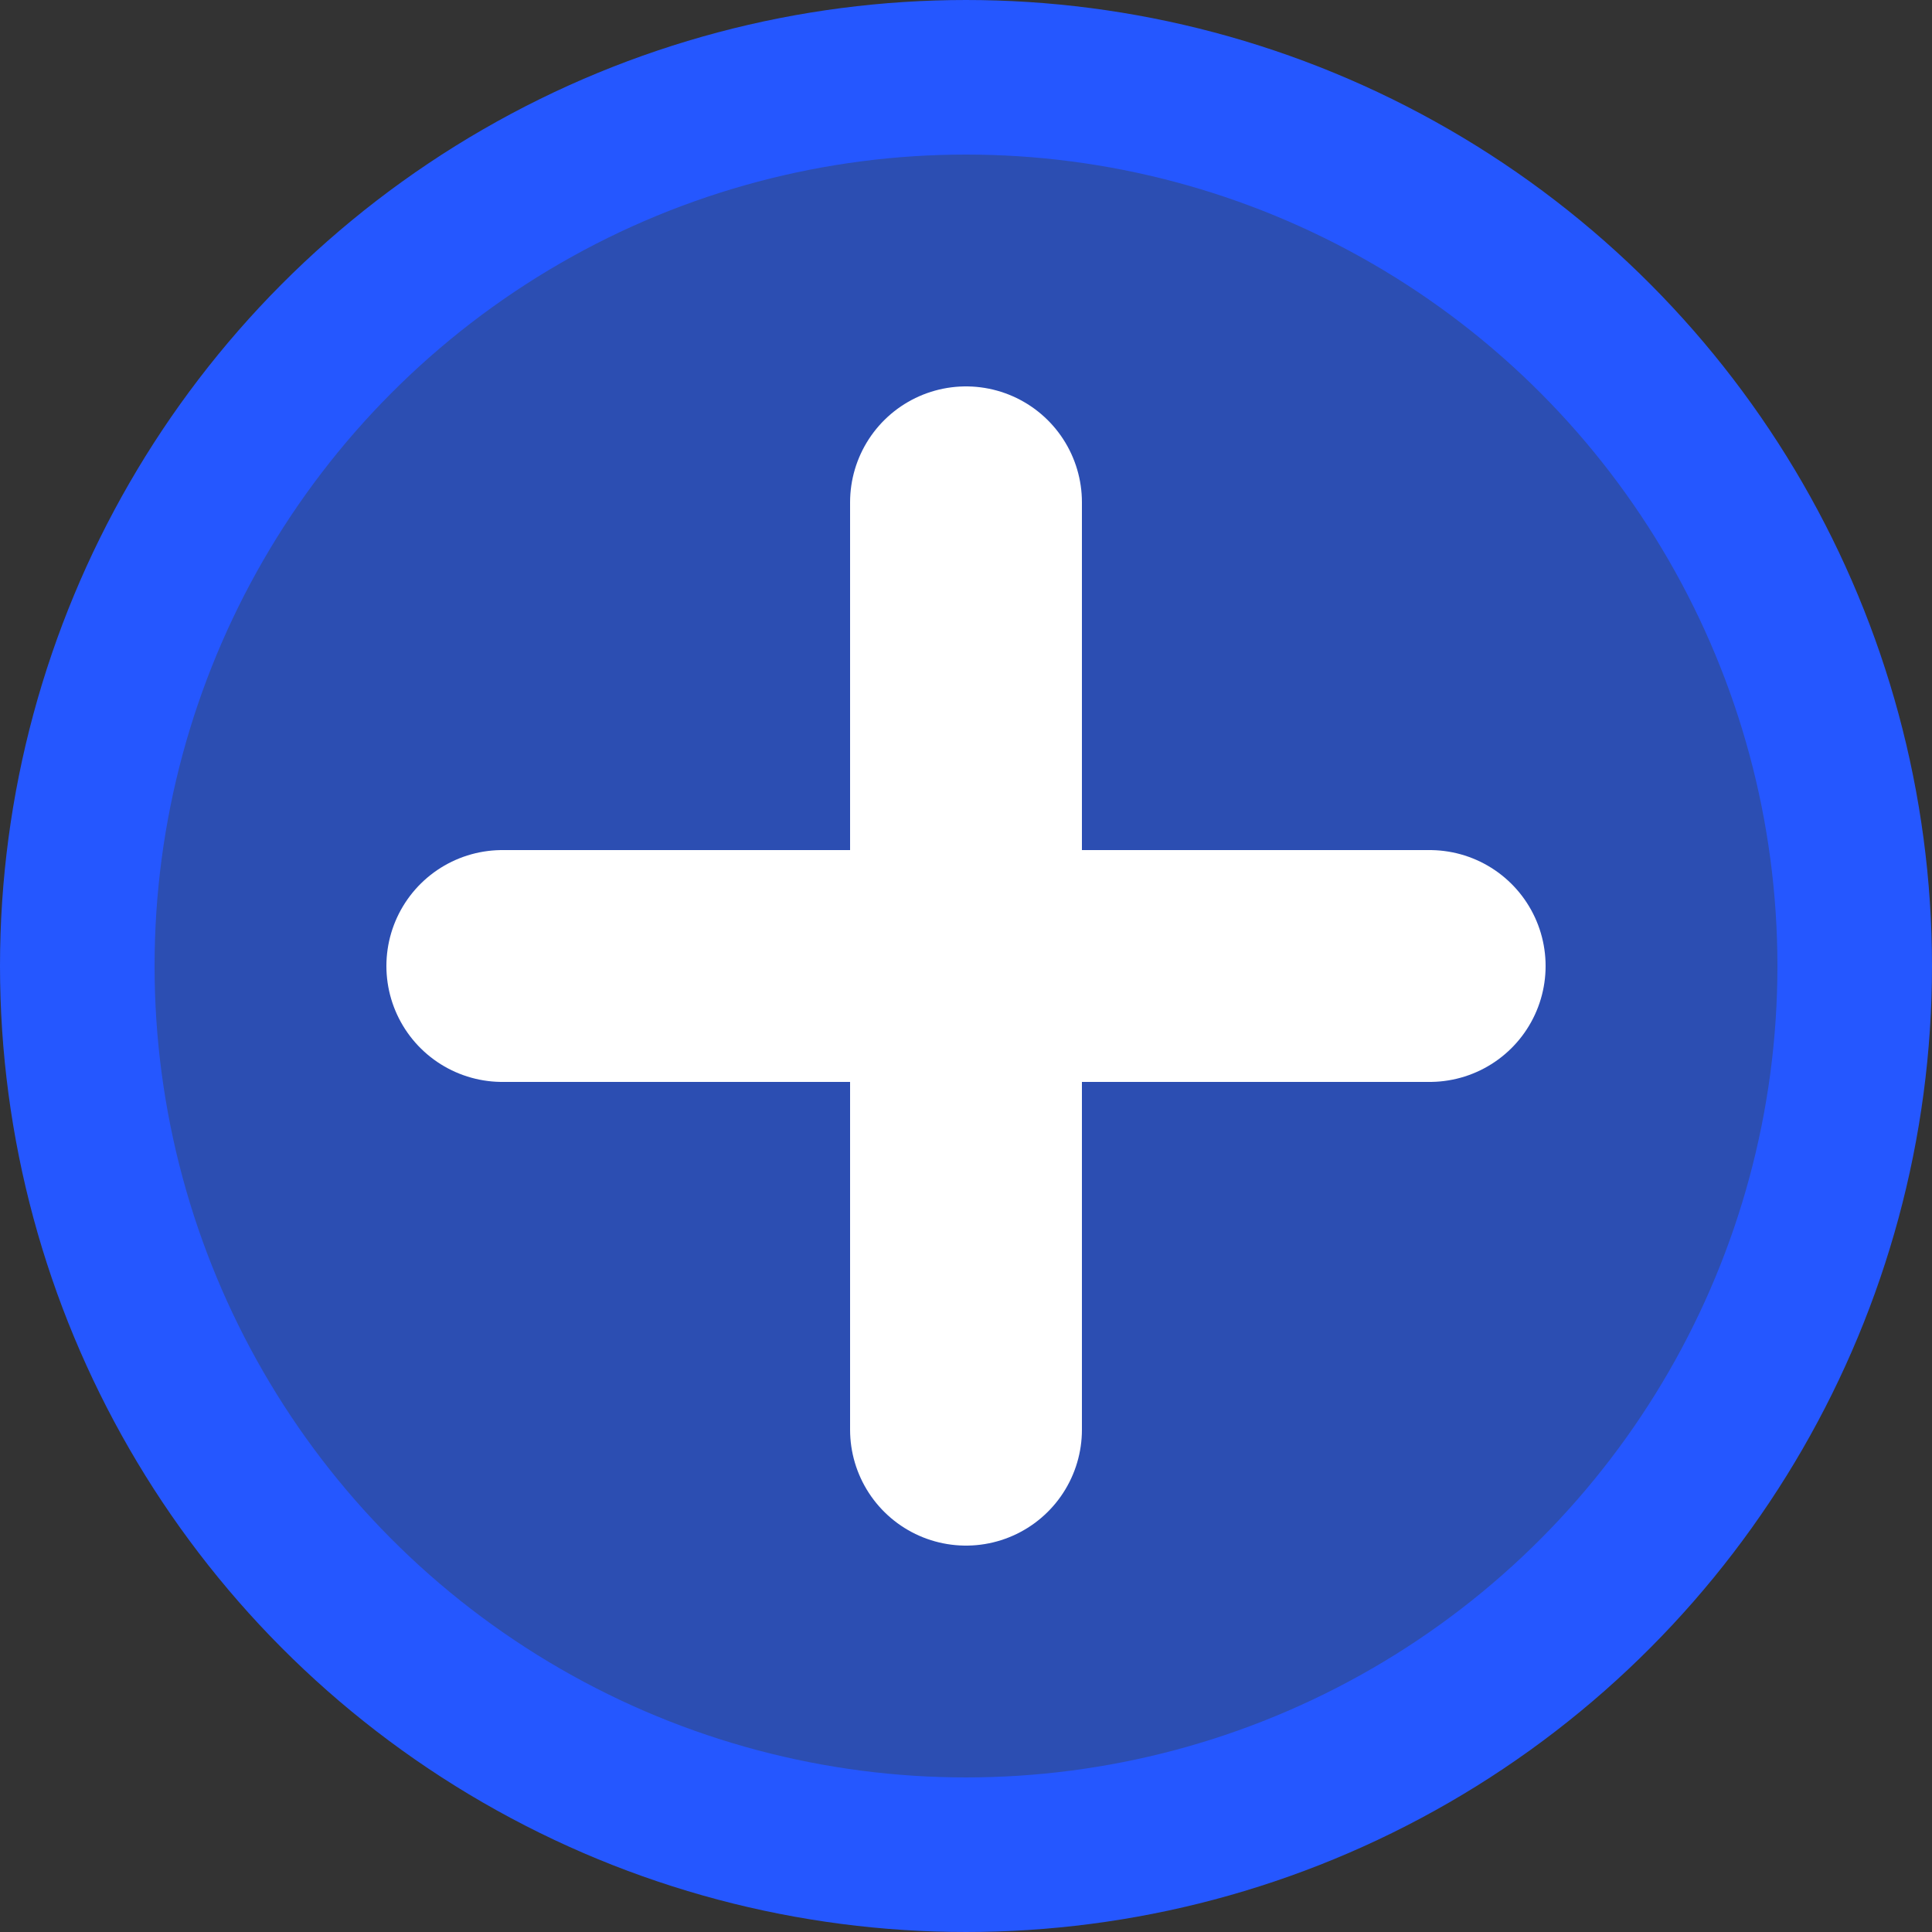<svg width="20" height="20" viewBox="0 0 20 20" fill="none" xmlns="http://www.w3.org/2000/svg">
<rect x="0" y="0" width="20" height="20" fill="#333333" stroke="none"/>
<circle cx="10" cy="10" r="9.2" fill="#2C4EB2" stroke="#2557FF" stroke-width="1.6"/>
<line x1="10" y1="5.2" x2="10" y2="14.8" stroke="white" stroke-width="2.4" stroke-linecap="round"/>
<line x1="1.2" y1="-1.2" x2="10.8" y2="-1.2" transform="matrix(1 0 0 -1 4 8.8)" stroke="white" stroke-width="2.4" stroke-linecap="round"/>
</svg>
